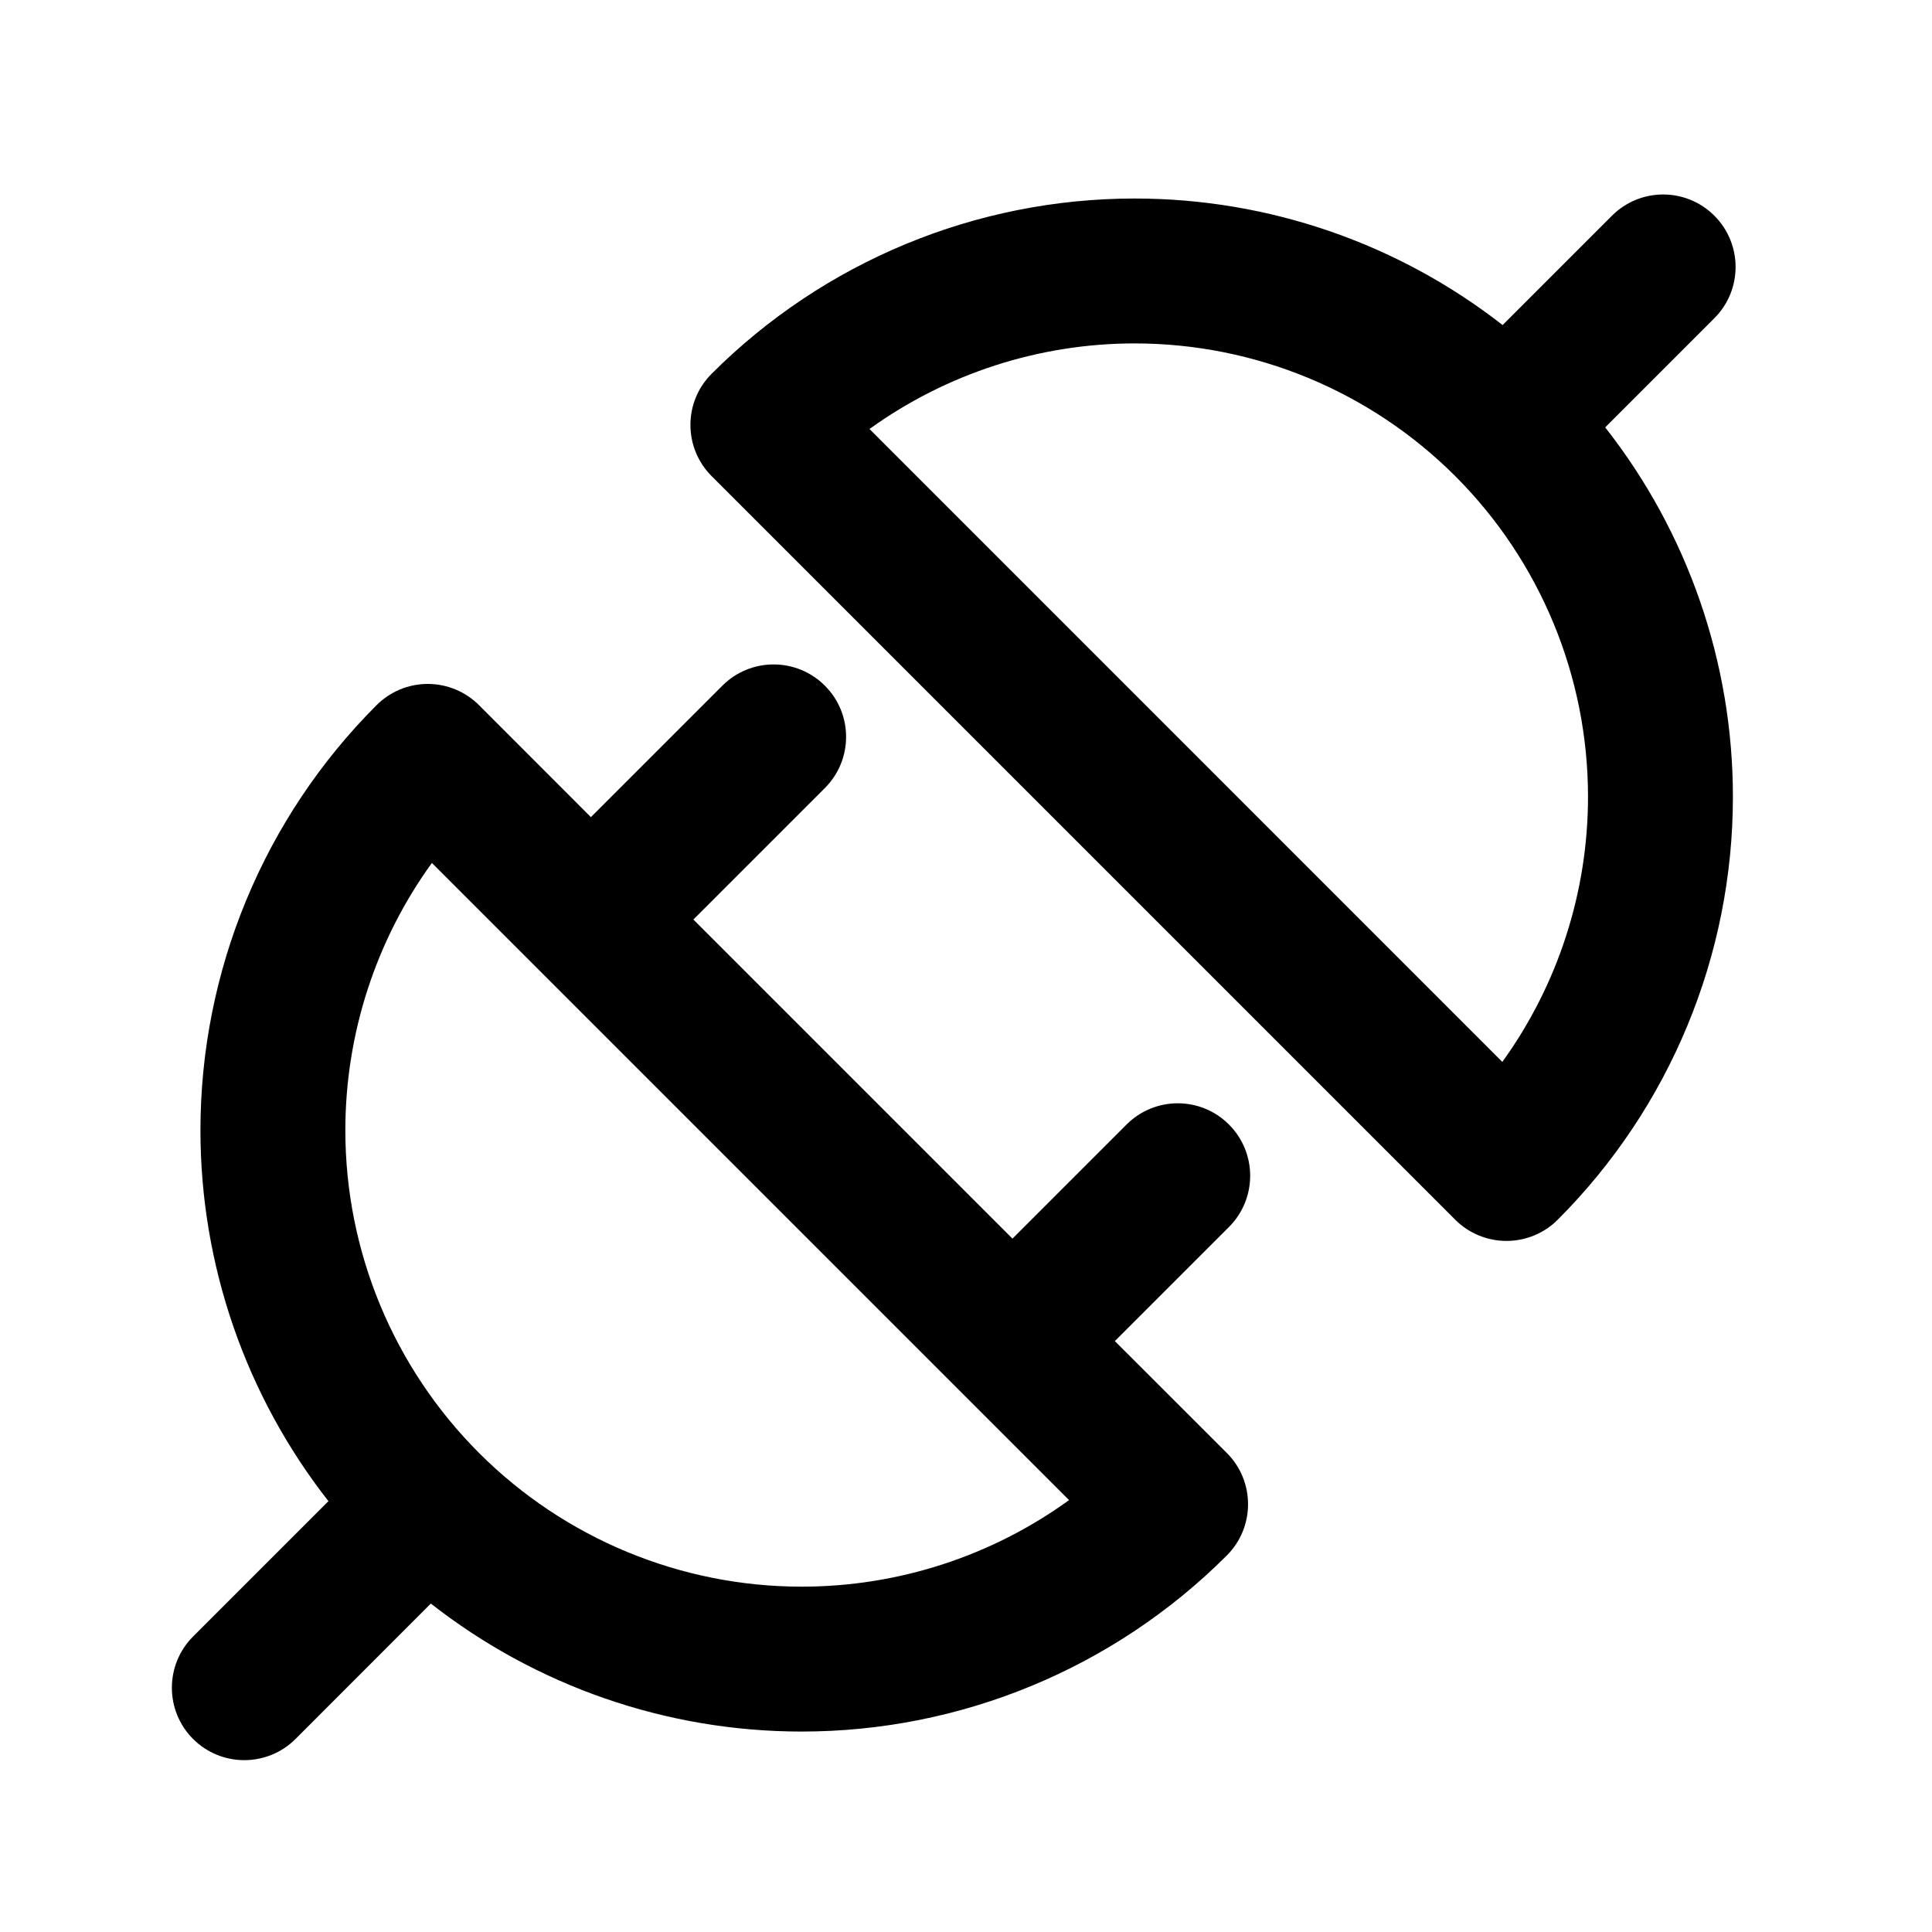 <svg width="20" height="20" viewBox="0 0 20 20" xmlns="http://www.w3.org/2000/svg" fill="currentColor" size="20"><path fill-rule="evenodd" clip-rule="evenodd" d="M17.747 2.233C18.04 2.526 18.04 3.001 17.747 3.294L16.617 4.424C17.469 5.509 17.939 6.854 17.939 8.248C17.939 9.89 17.287 11.465 16.125 12.627C15.985 12.767 15.794 12.846 15.595 12.846C15.396 12.846 15.205 12.767 15.065 12.627L7.367 4.929C7.074 4.636 7.074 4.161 7.367 3.869C8.529 2.707 10.104 2.055 11.746 2.055C13.133 2.055 14.473 2.52 15.555 3.365L16.687 2.233C16.98 1.94 17.454 1.94 17.747 2.233ZM9.001 4.441L15.552 10.993C16.125 10.199 16.439 9.239 16.439 8.248C16.439 7.003 15.945 5.809 15.065 4.929C14.184 4.049 12.991 3.555 11.746 3.555C10.755 3.555 9.795 3.869 9.001 4.441ZM8.539 7.098C8.832 7.39 8.832 7.865 8.539 8.158L7.178 9.519L10.481 12.822L11.662 11.641C11.955 11.348 12.43 11.348 12.722 11.641C13.015 11.934 13.015 12.409 12.722 12.702L11.541 13.883L12.7 15.041C12.993 15.334 12.993 15.809 12.7 16.102C11.533 17.269 9.95 17.925 8.299 17.925C6.9 17.925 5.55 17.454 4.46 16.6L3.059 18.002C2.766 18.294 2.291 18.294 1.999 18.002C1.706 17.709 1.706 17.234 1.999 16.941L3.4 15.54C2.546 14.45 2.075 13.1 2.075 11.701C2.075 10.05 2.731 8.467 3.898 7.3C4.039 7.159 4.229 7.08 4.428 7.08C4.627 7.08 4.818 7.159 4.959 7.3L6.117 8.459L7.478 7.098C7.771 6.805 8.246 6.805 8.539 7.098ZM4.471 8.933C3.892 9.733 3.575 10.701 3.575 11.701C3.575 12.954 4.073 14.155 4.959 15.041C5.845 15.927 7.046 16.425 8.299 16.425C9.299 16.425 10.267 16.108 11.067 15.529L4.471 8.933Z"></path></svg>
